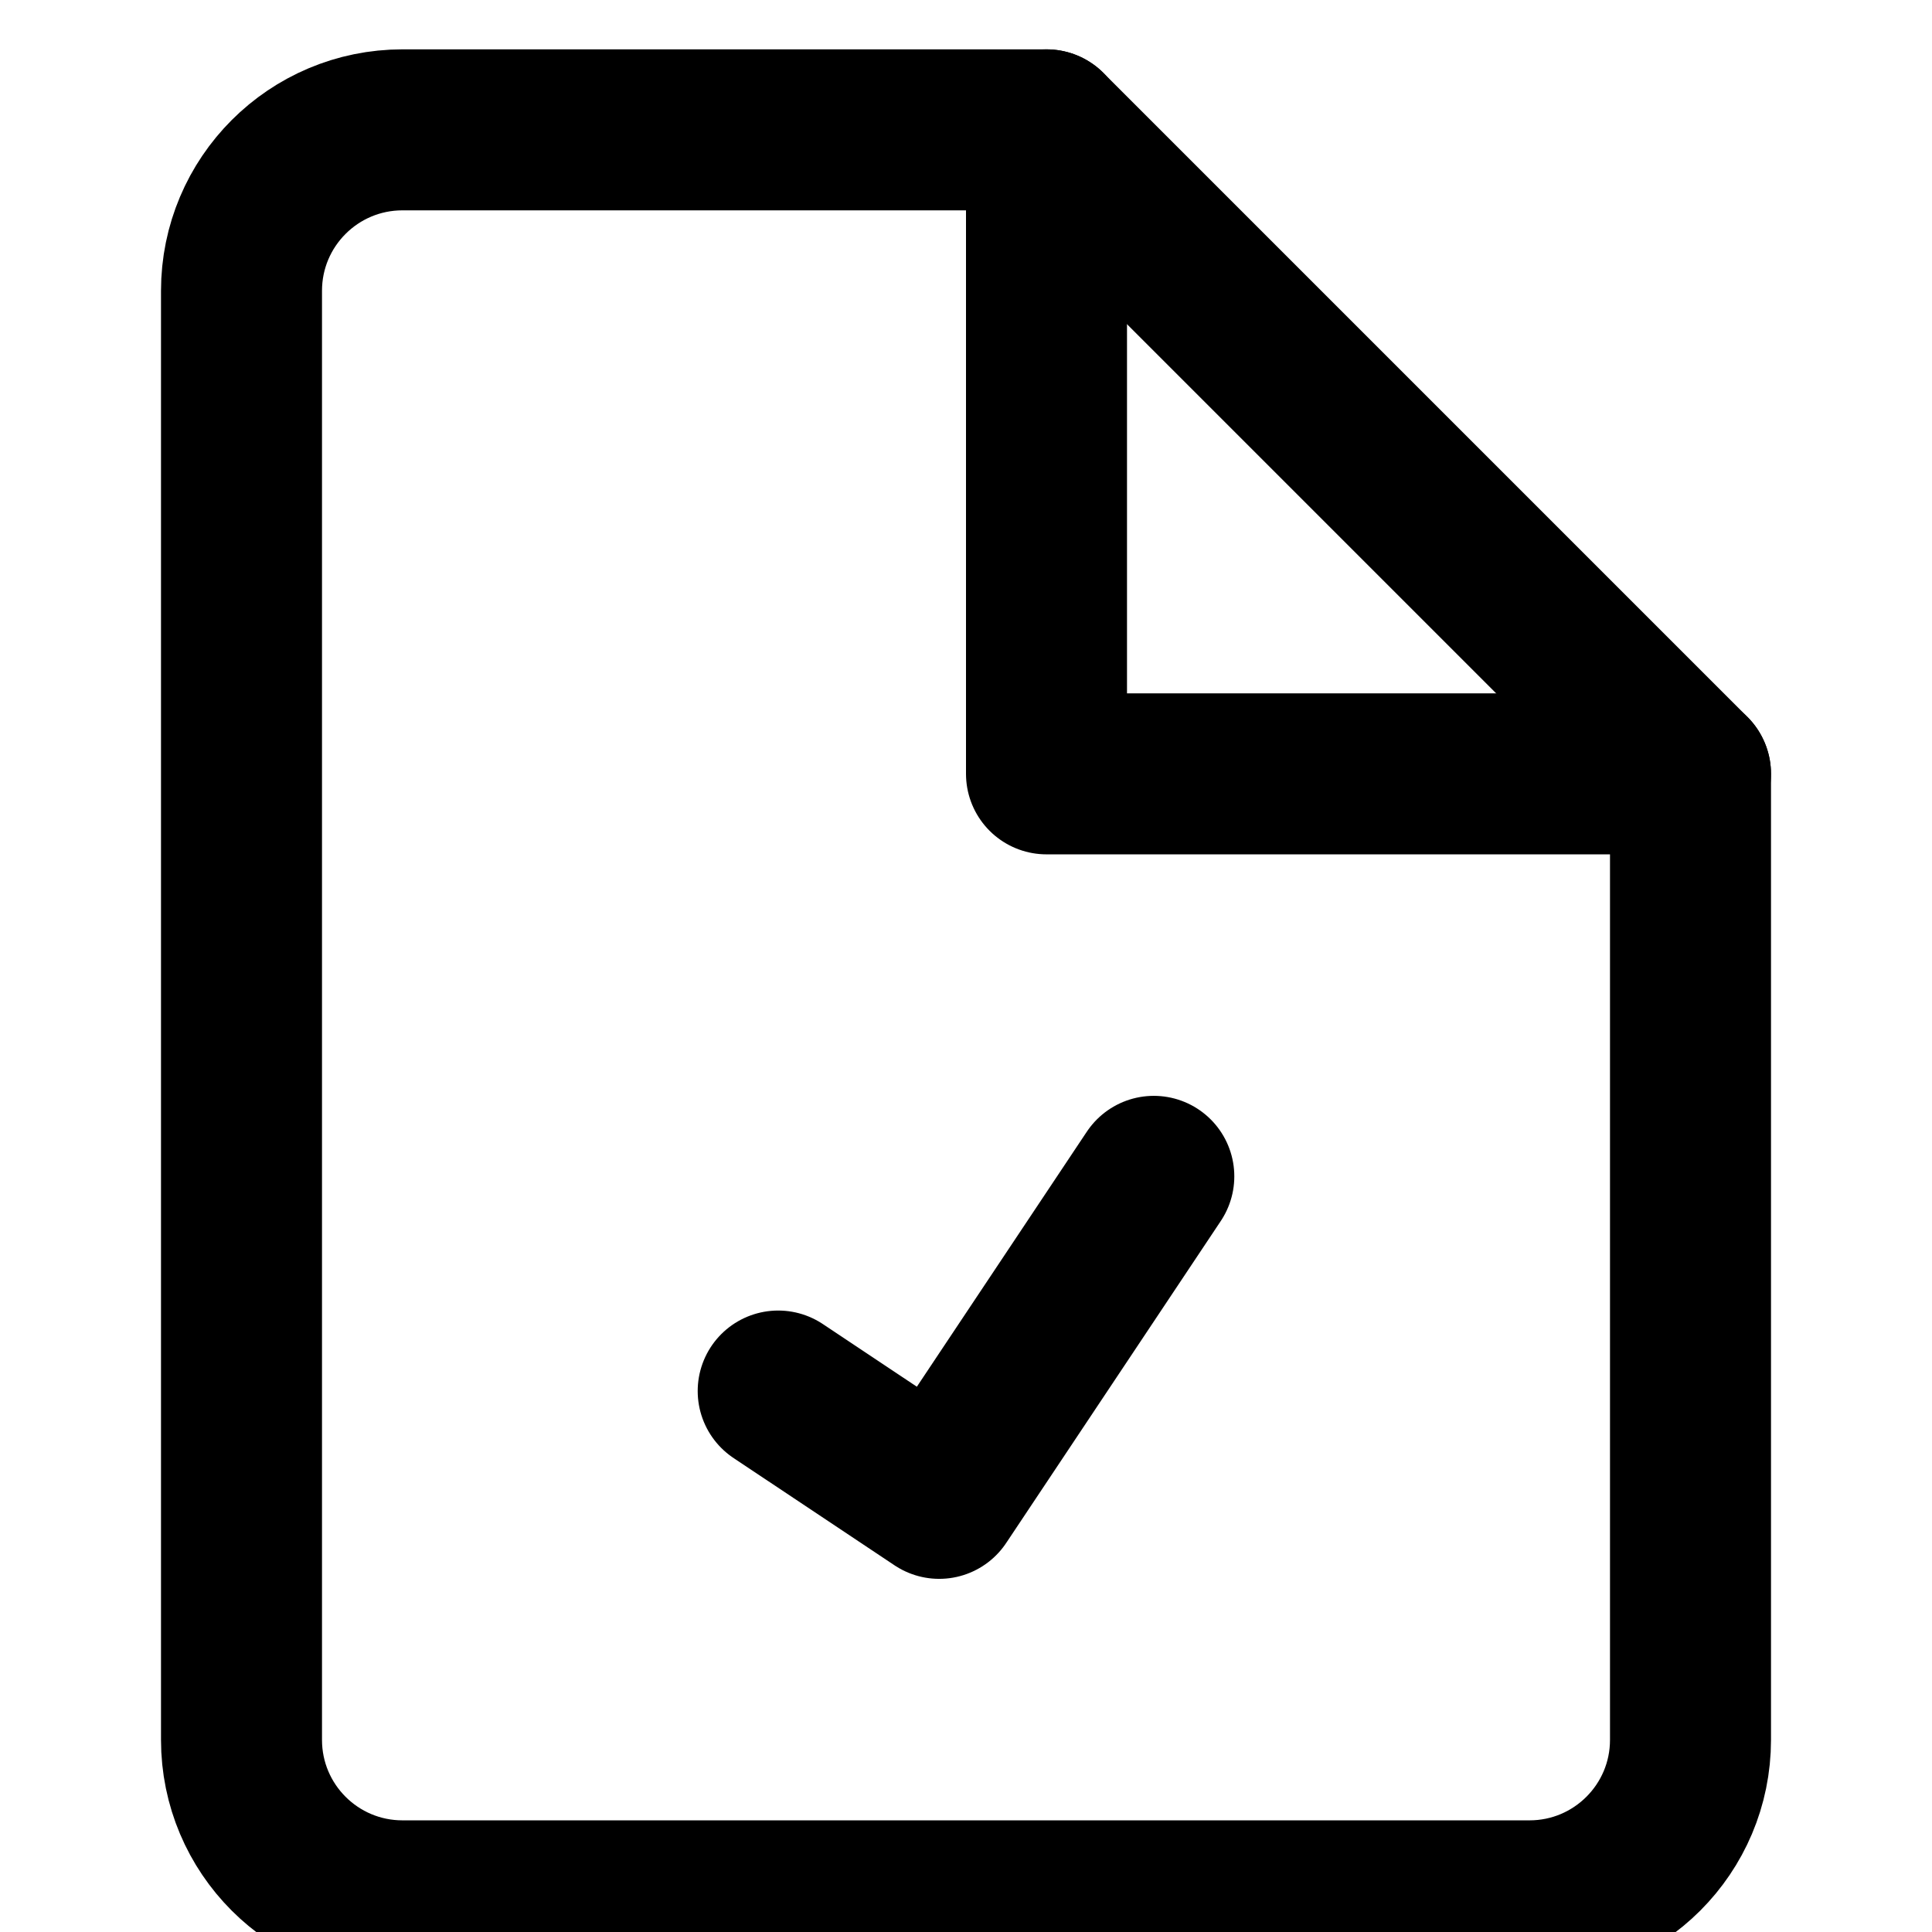 <svg
  width="24"
  height="24"
  viewBox="0 0 24 24"
  fill="none"
  xmlns="http://www.w3.org/2000/svg"
  stroke="currentColor"
  stroke-width="2"
  stroke-linecap="round"
  stroke-linejoin="round"
>
  <path fill-rule="evenodd" d="M21 9.613H13V1.613" />
  <path
    fill-rule="evenodd"
    d="M9.667 17.28L11.667 18.613L14.333 14.613"
  />
  <path
    fill-rule="evenodd"
    d="M19 23.613H5C3.895 23.613 3 22.718 3 21.613V3.613C3 2.508 3.895 1.613 5 1.613H13L21 9.613V21.613C21 22.718 20.104 23.613 19 23.613Z"
  />
</svg>
